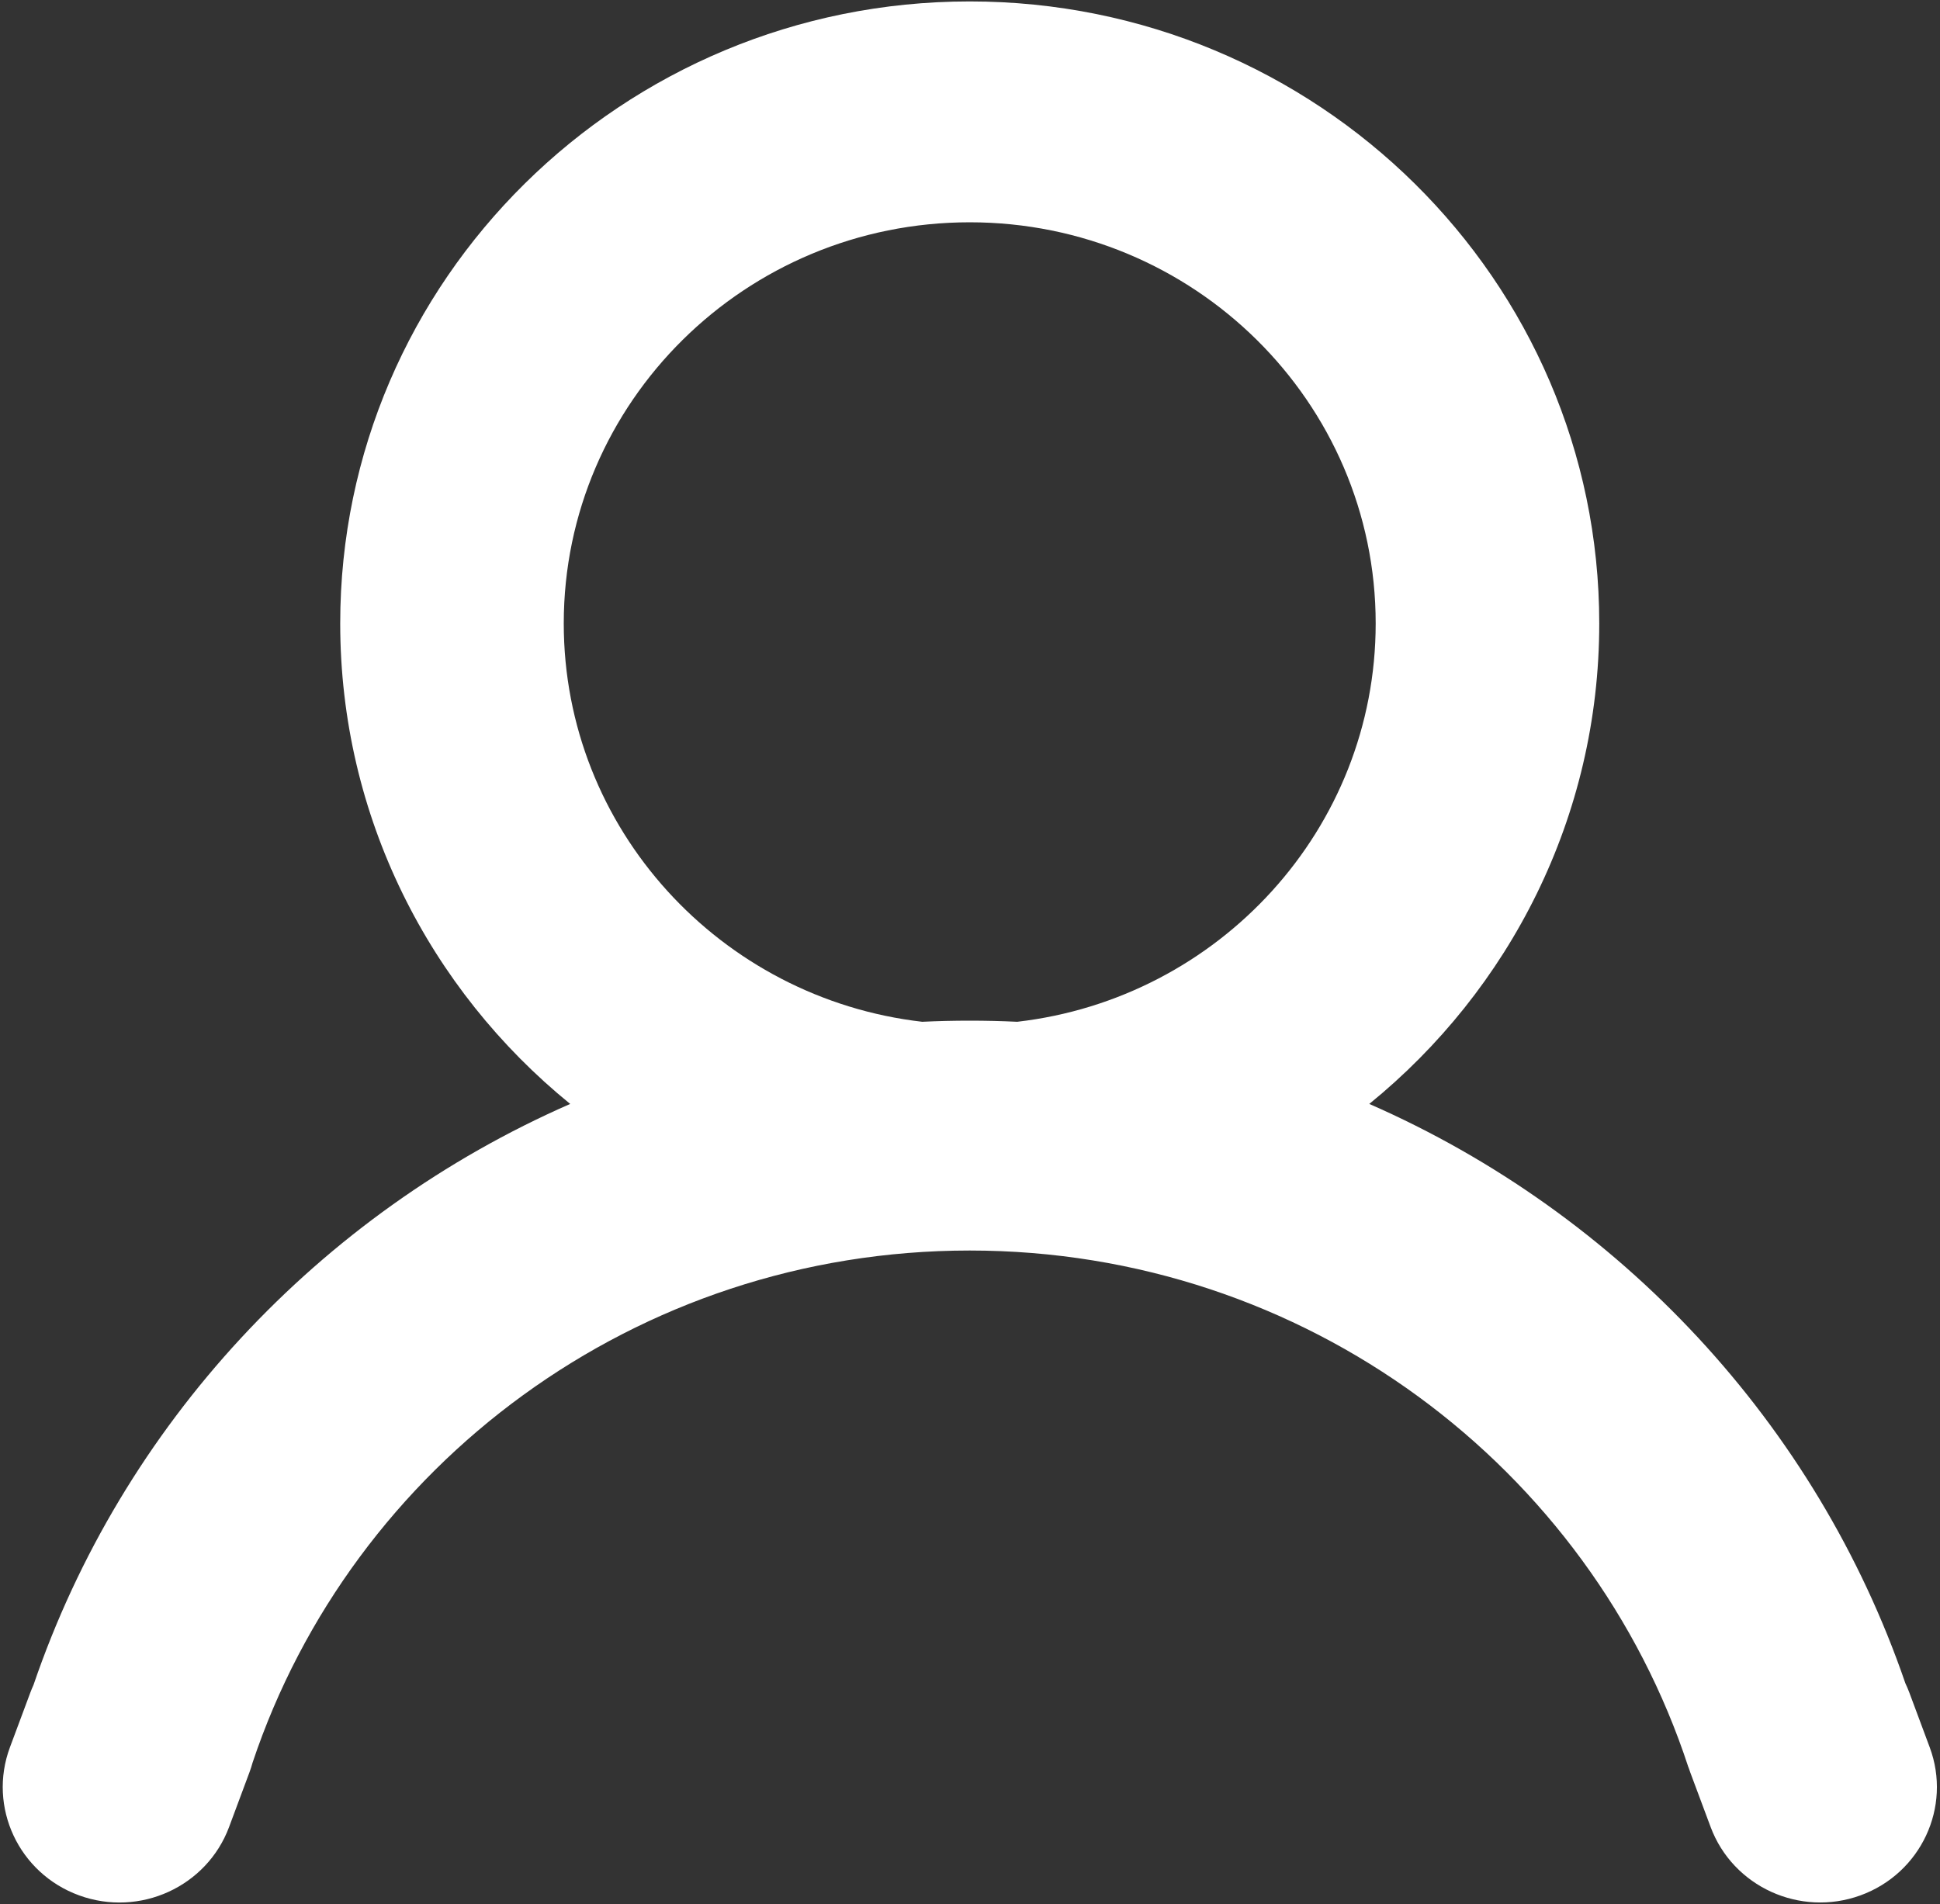 <?xml version="1.0" encoding="UTF-8" standalone="no"?>
<!DOCTYPE svg PUBLIC "-//W3C//DTD SVG 1.1//EN" "http://www.w3.org/Graphics/SVG/1.1/DTD/svg11.dtd">
<svg width="100%" height="100%" viewBox="0 0 544 534" version="1.1" xmlns="http://www.w3.org/2000/svg" xmlns:xlink="http://www.w3.org/1999/xlink" xml:space="preserve" style="fill-rule:evenodd;clip-rule:evenodd;stroke-linejoin:round;stroke-miterlimit:1.414;">
    <rect x="0" y="0" width="544" height="534" fill="#333333" stroke="none"/>
    <g transform="matrix(1,0,0,1,-28,-33)">
        <g id="User-Outline-Icon" transform="matrix(8.126,0,0,8.03,-1325.71,-1285.84)">
            <path d="M167.746,223.088C170.806,214.013 177.585,206.643 186.266,202.795C181.421,198.809 178.33,192.769 178.33,186.012C178.33,174.022 188.064,164.289 200.053,164.289C212.043,164.289 221.777,174.022 221.777,186.012C221.777,192.769 218.685,198.809 213.841,202.795C222.503,206.635 229.271,213.981 232.34,223.028C232.39,223.134 232.436,223.244 232.478,223.357L233.18,225.264C233.949,227.351 232.878,229.668 230.792,230.437C228.706,231.205 226.388,230.135 225.62,228.048L224.917,226.141C224.895,226.082 224.875,226.022 224.856,225.962L224.853,225.962C221.471,215.495 211.64,207.915 200.053,207.915C188.526,207.915 178.737,215.417 175.306,225.801C175.275,225.915 175.239,226.03 175.197,226.143L174.495,228.05C173.727,230.136 171.409,231.207 169.322,230.438C167.235,229.67 166.165,227.352 166.933,225.265L167.635,223.359C167.669,223.266 167.706,223.176 167.746,223.088ZM201.693,199.926C208.654,199.113 214.062,193.189 214.062,186.012C214.062,178.28 207.785,172.003 200.053,172.003C192.322,172.003 186.044,178.28 186.044,186.012C186.044,193.189 191.453,199.113 198.413,199.926C198.957,199.9 199.504,199.887 200.053,199.887C200.603,199.887 201.15,199.9 201.693,199.926Z" style="fill:white;"/>
        </g>
    </g>
</svg>
